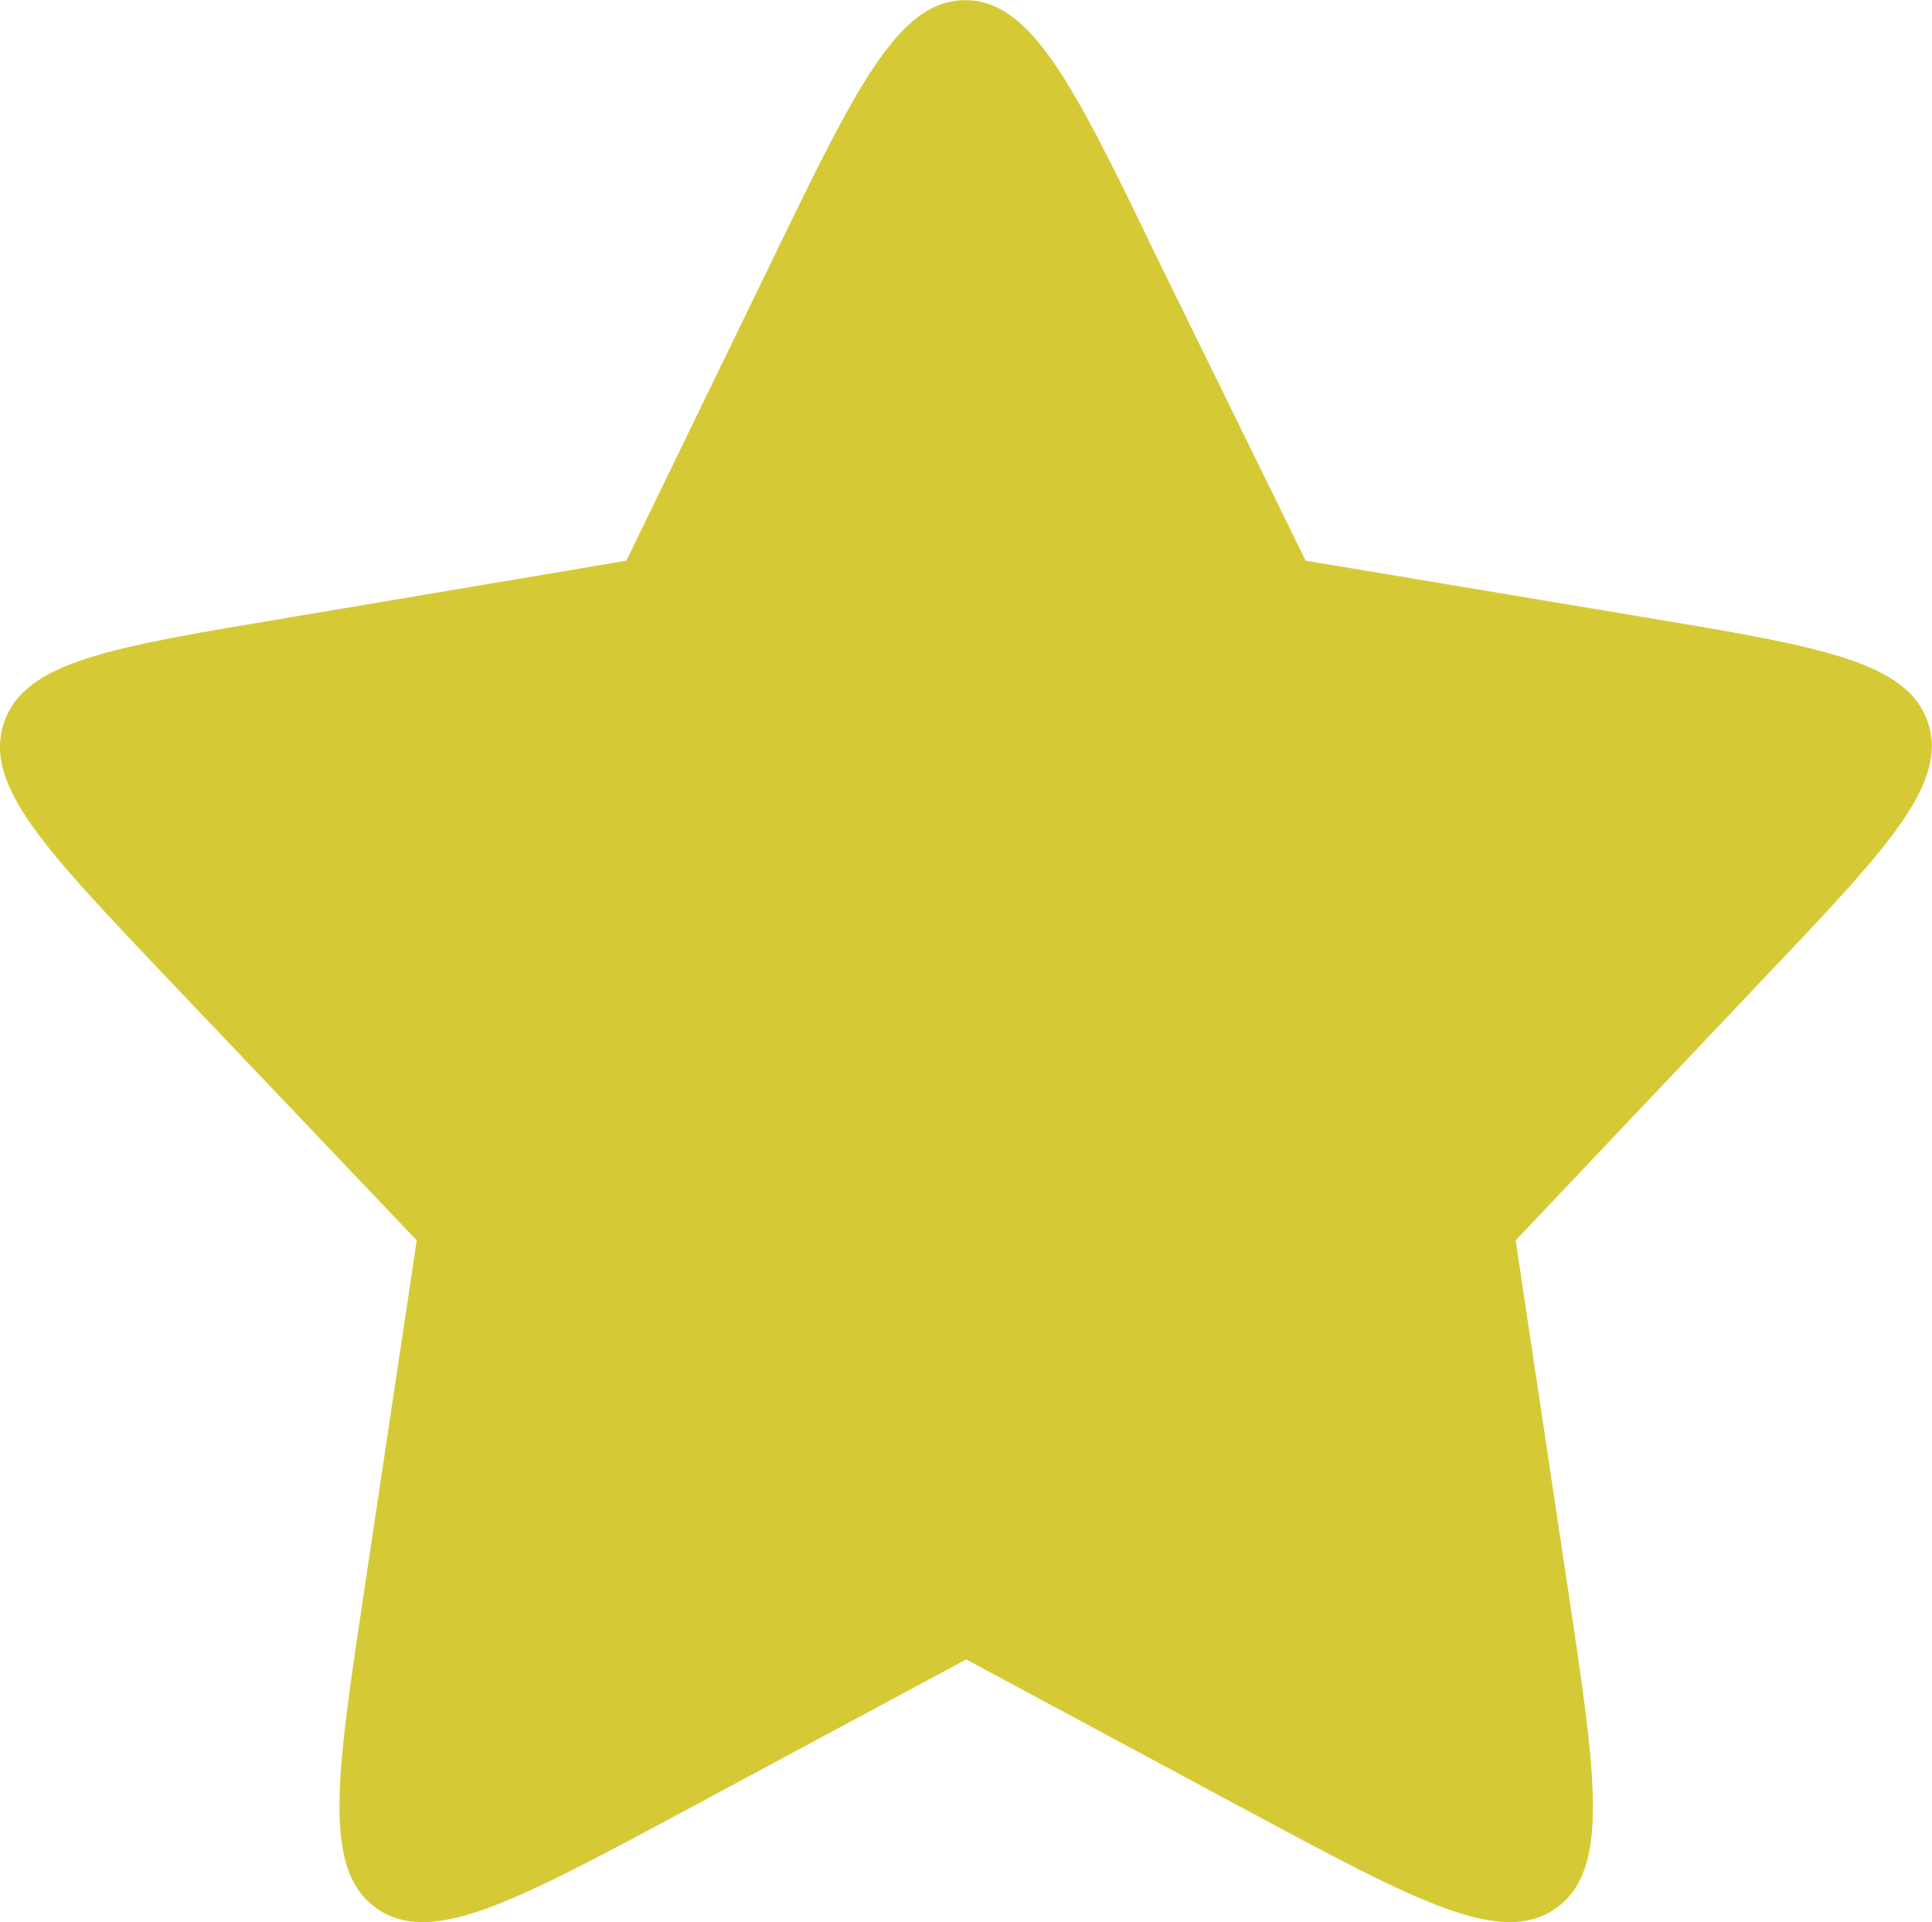 <svg xmlns="http://www.w3.org/2000/svg" width="10" height="9.949" viewBox="0 0 10 9.949">
  <path id="Path_232" data-name="Path 232" d="M5.986,3.947c.436-.9.654-1.348,1-1.348s.567.449,1,1.348L8.748,5.5l1.749.292c.911.152,1.366.228,1.472.546s-.212.653-.848,1.322L9.835,9.018l.273,1.82c.144.959.216,1.439-.065,1.637s-.709-.03-1.564-.488l-1.488-.8-1.488.8c-.855.458-1.283.686-1.564.488s-.209-.678-.065-1.637l.273-1.82L2.858,7.663c-.636-.67-.954-1-.848-1.322s.562-.394,1.472-.546L5.232,5.5Z" transform="translate(-1.99 -2.598)" fill="#d5ca36"/>
</svg>
